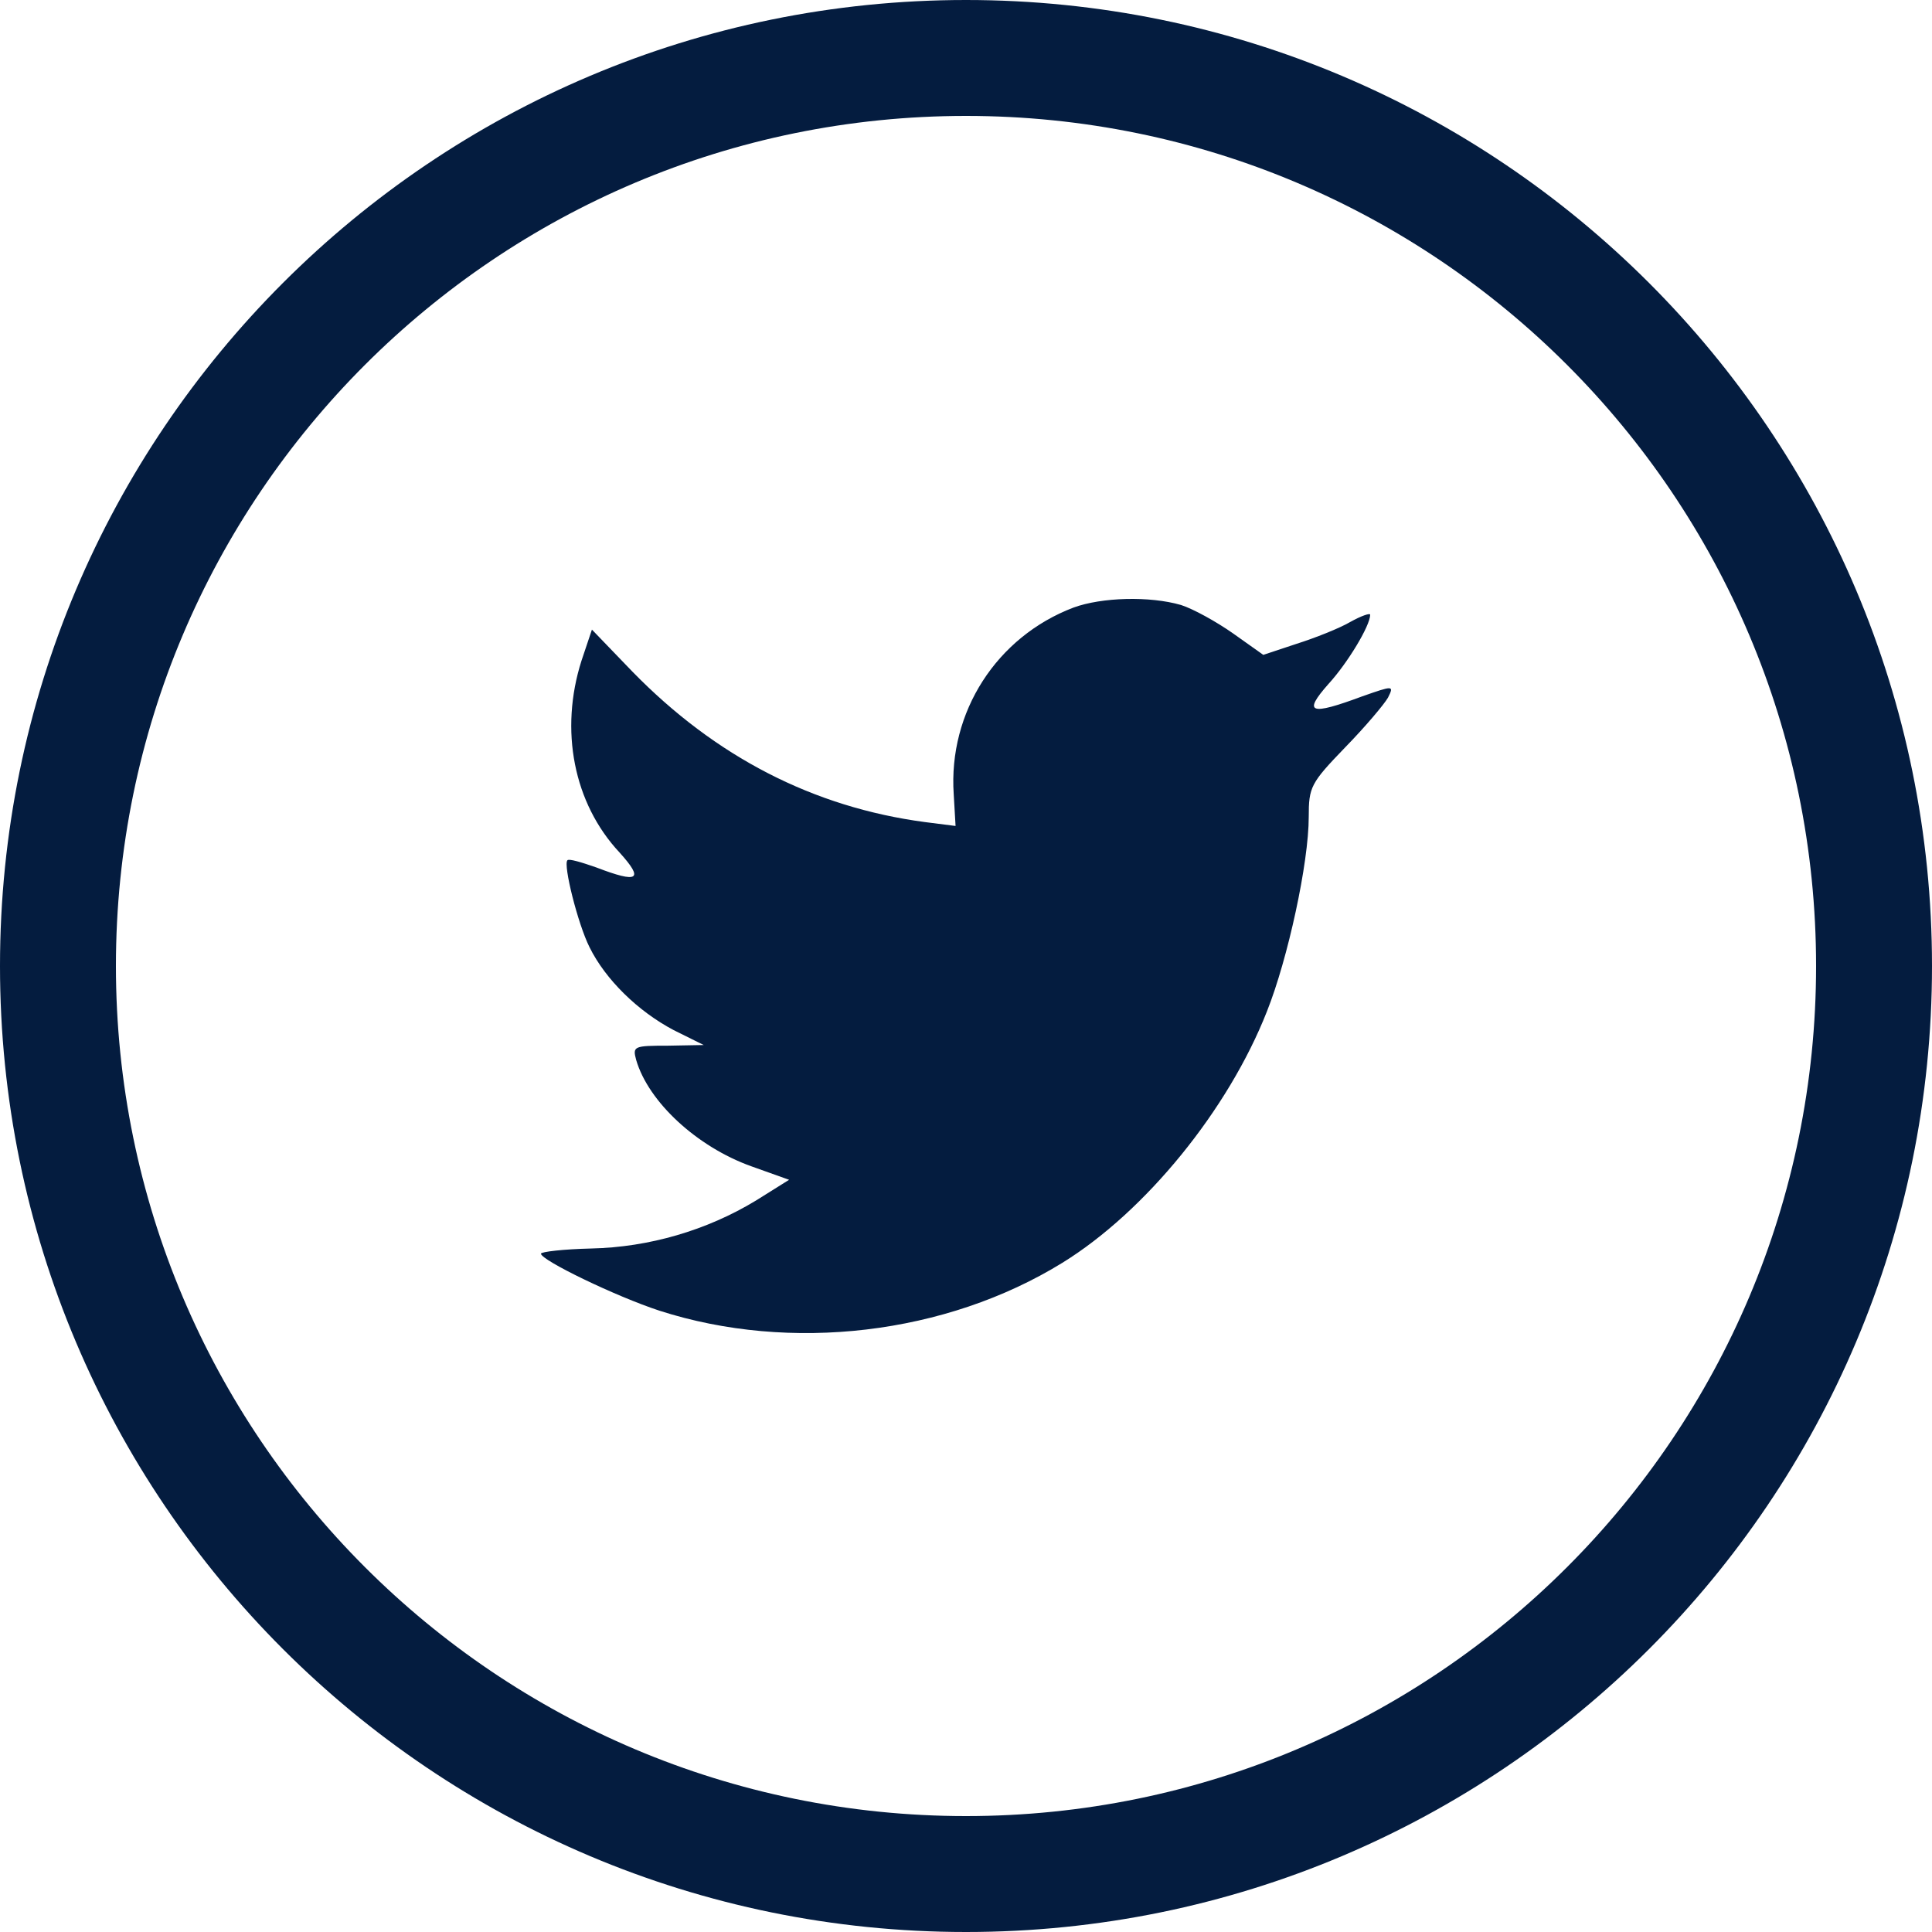 <?xml version="1.0" ?><svg height="50px" version="1.1" viewBox="0 0 50 50" width="50px" xmlns="http://www.w3.org/2000/svg" xmlns:sketch="http://www.bohemiancoding.com/sketch/ns" xmlns:xlink="http://www.w3.org/1999/xlink"><title/><defs/><g fill="none" fill-rule="evenodd" id="Page-1" stroke="none" stroke-width="1"><g fill="#041c3f" id="Twitter"><path d="M25,50 C38.807,50 50,38.807 50,25 C50,11.193 38.807,0 25,0 C11.193,0 0,11.193 0,25 C0,38.807 11.193,50 25,50 Z M25,47 C37.15,47 47,37.15 47,25 C47,12.85 37.15,3 25,3 C12.85,3 3,12.85 3,25 C3,37.15 12.85,47 25,47 Z M24.682,20.554 L24.73,21.376 L23.935,21.275 C21.042,20.89 18.515,19.582 16.369,17.384 L15.319,16.294 L15.049,17.099 C14.477,18.894 14.842,20.789 16.035,22.064 C16.671,22.768 16.527,22.869 15.431,22.449 C15.049,22.315 14.715,22.215 14.684,22.265 C14.572,22.382 14.954,23.909 15.256,24.512 C15.669,25.351 16.512,26.173 17.434,26.659 L18.212,27.045 L17.291,27.062 C16.4,27.062 16.369,27.078 16.464,27.431 C16.782,28.521 18.038,29.678 19.437,30.181 L20.422,30.533 L19.564,31.07 C18.292,31.842 16.798,32.278 15.303,32.311 C14.588,32.328 14,32.395 14,32.445 C14,32.613 15.939,33.552 17.068,33.921 C20.454,35.011 24.476,34.542 27.496,32.68 C29.642,31.355 31.788,28.722 32.789,26.173 C33.33,24.814 33.87,22.332 33.87,21.141 C33.87,20.37 33.918,20.269 34.808,19.347 C35.333,18.81 35.826,18.223 35.921,18.055 C36.08,17.737 36.064,17.737 35.253,18.022 C33.902,18.525 33.711,18.458 34.379,17.703 C34.872,17.166 35.46,16.194 35.46,15.909 C35.46,15.858 35.221,15.942 34.951,16.093 C34.665,16.261 34.029,16.512 33.552,16.663 L32.694,16.948 L31.915,16.395 C31.486,16.093 30.882,15.758 30.564,15.657 C29.753,15.422 28.513,15.456 27.782,15.724 C25.795,16.479 24.539,18.424 24.682,20.554 C24.682,20.554 24.539,18.424 24.682,20.554 Z M24.682,20.554" id="Oval-1"/></g></g></svg>